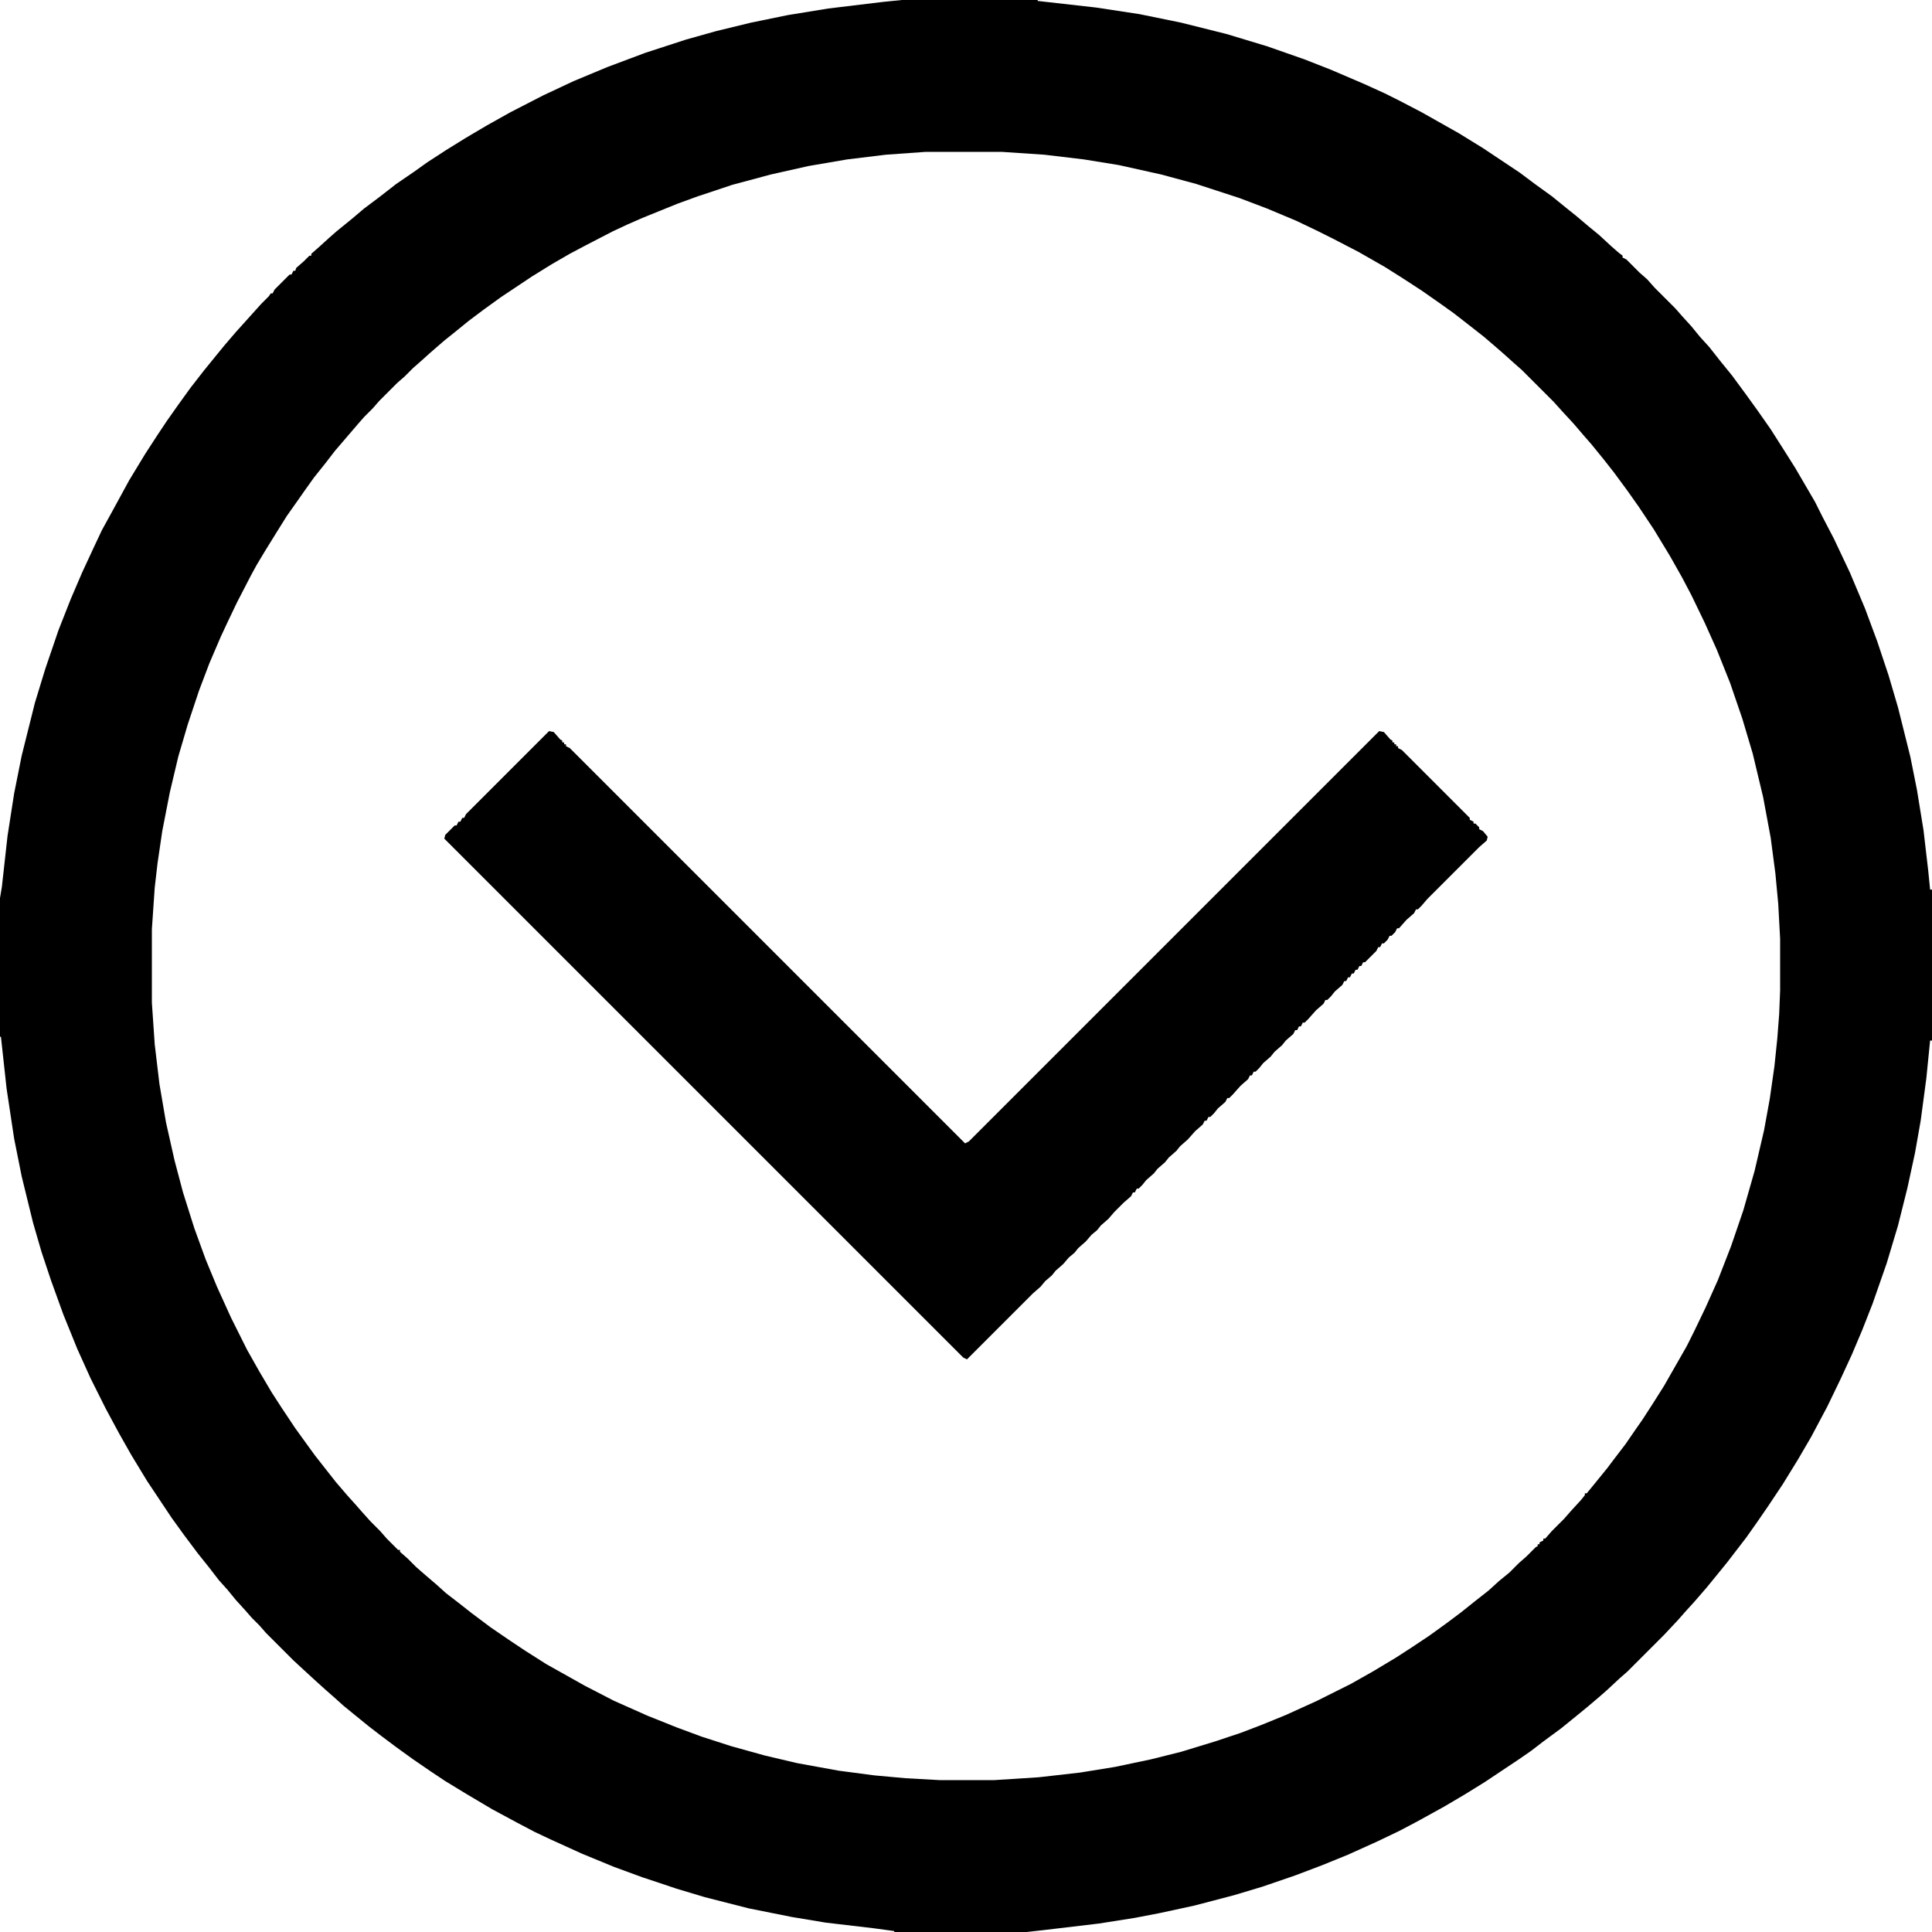 <?xml version="1.0" encoding="UTF-8"?>
<svg version="1.1" viewBox="0 0 2048 2048" width="512" height="512" xmlns="http://www.w3.org/2000/svg">
<path transform="translate(956)" d="m0 0h144v1l62 7 46 7 44 9 48 12 43 13 40 14 28 11 35 15 22 10 16 8 23 12 39 22 26 16 39 26 16 12 18 13 16 13 10 8 13 11 11 9 13 12 8 7 4 3v2l4 2 14 14 8 7 8 9 22 22 7 8 10 11 9 11 10 11 11 14 13 16 14 19 13 18 14 20 14 22 12 19 21 36 8 16 12 23 17 36 16 38 13 35 12 36 10 34 13 52 7 35 7 43 5 43 2 20h2v160h-2l-4 40-6 45-6 34-8 37-10 40-12 40-15 43-11 28-11 26-12 26-14 29-17 32-14 24-16 26-16 24-11 16-12 17-20 26-13 16-9 11-13 15-10 11-7 8-15 16-39 39-8 7-14 13-8 7-13 11-11 9-16 13-19 14-13 10-13 9-36 24-21 13-22 13-29 16-19 10-23 11-31 14-27 11-29 11-35 12-30 9-42 11-37 8-26 5-38 6-59 7-18 2h-140v-1l-22-3-51-6-36-6-45-9-47-12-30-9-36-12-30-11-34-14-33-15-17-8-19-10-26-14-27-16-23-14-15-10-19-13-18-13-16-12-13-10-16-13-11-9-10-9-8-7-10-9-12-11-13-12-29-29-7-8-8-8-7-8-10-11-9-11-9-10-10-13-12-15-15-20-13-18-26-39-17-28-13-23-14-26-16-32-14-31-15-37-13-36-10-30-9-31-12-49-8-40-8-53-6-55h-1v-147l2-12 6-54 7-45 8-40 14-56 11-36 14-41 13-33 12-28 13-28 8-17 11-20 18-33 17-28 13-20 10-15 12-17 13-18 14-18 13-16 9-11 12-14 27-30 8-8 2-3h2l2-4 16-16h2l2-4h2l1-3 8-7 6-6h2v-2l8-7 11-10 8-7 16-13 13-11 16-12 18-14 19-13 14-10 20-13 21-13 22-13 25-14 35-18 32-15 36-15 40-15 43-14 32-9 37-9 39-8 43-7 58-7zm25 161-42 3-41 5-41 7-40 9-41 11-36 12-22 8-37 15-16 7-15 7-29 15-17 9-19 11-21 13-33 22-18 13-16 12-16 13-10 8-15 13-10 9-8 7-9 9-8 7-19 19-7 8-9 9-7 8-24 28-10 13-12 15-10 14-7 10-12 17-10 16-13 21-9 15-6 11-15 29-10 21-7 15-12 28-11 29-12 36-10 34-9 38-8 41-5 34-3 26-3 44v78l3 44 5 42 7 41 9 40 9 34 12 38 12 33 12 29 15 33 17 34 13 23 13 22 11 17 14 21 13 18 8 11 22 28 12 14 9 10 7 8 9 10 10 10 7 8 12 12h2v2l8 7 9 9 8 7 14 12 10 9 13 10 14 11 20 15 19 13 18 12 22 14 25 14 16 9 31 16 36 16 30 12 27 10 31 10 36 10 34 8 44 8 38 5 33 3 36 2h58l47-3 44-5 37-6 38-8 32-8 36-11 27-9 21-8 27-11 33-15 36-18 23-13 25-15 17-11 18-12 18-13 16-12 15-12 14-11 11-10 11-9 10-10 8-7 10-10 2-1v-2h2v-2l4-2v-2h2l7-8 13-13 7-8 11-12 4-5v-2h2l9-11 13-16 6-8 13-17 11-16 7-10 11-17 12-19 24-42 8-16 12-25 13-29 14-36 13-38 12-42 10-43 6-33 5-35 3-29 2-26 1-25v-55l-2-37-3-32-5-38-8-43-11-46-11-37-13-38-14-35-13-29-14-29-10-19-13-23-17-28-16-24-12-17-14-19-11-14-13-16-7-8-12-14-12-13-9-10-34-34-8-7-10-9-8-7-14-12-14-11-18-14-14-10-20-14-20-13-19-12-28-16-27-14-16-8-23-11-31-13-29-11-46-15-37-10-45-10-37-6-42-5-45-3z"/>
<path transform="translate(582,775)" d="m0 0 5 1 7 8 2 1v2h2v2h2v2l4 2 419 419 4-2 435-435 5 1 7 8 2 1v2h2v2h2v2h2v2l4 2 72 72v2l4 2v2h2l4 4v2l4 2 5 6-1 4-8 7-55 55-6 7-4 4h-2l-2 4-8 7-8 9h-2l-2 4-4 4h-2l-2 4-4 4h-2l-2 4h-2l-2 4-12 12h-2l-2 4h-2l-2 4h-2l-2 4h-2l-2 4h-2l-2 4h-2l-2 4-8 7-4 5-4 4h-2l-2 4-8 7-8 9-4 4h-2l-2 4h-2l-2 4h-2l-2 4-8 7-4 5-8 7-4 5-8 7-4 5-4 4h-2l-2 4h-2l-2 4-8 7-8 9-4 4h-2l-2 4-8 7-4 5-4 4h-2l-2 4h-2l-2 4-8 7-8 9-8 7-4 5-8 7-4 5-8 7-4 5-8 7-4 5-4 4h-2l-2 4h-2l-2 4-8 7-10 10-6 7-8 7-4 5-6 5-6 7-8 7-4 5-6 5-6 7-8 7-4 5-7 6-5 6-8 7-70 70-4-2-550-550 1-4 10-10h2l2-4h2l2-4h2l2-4z"/>
</svg>
